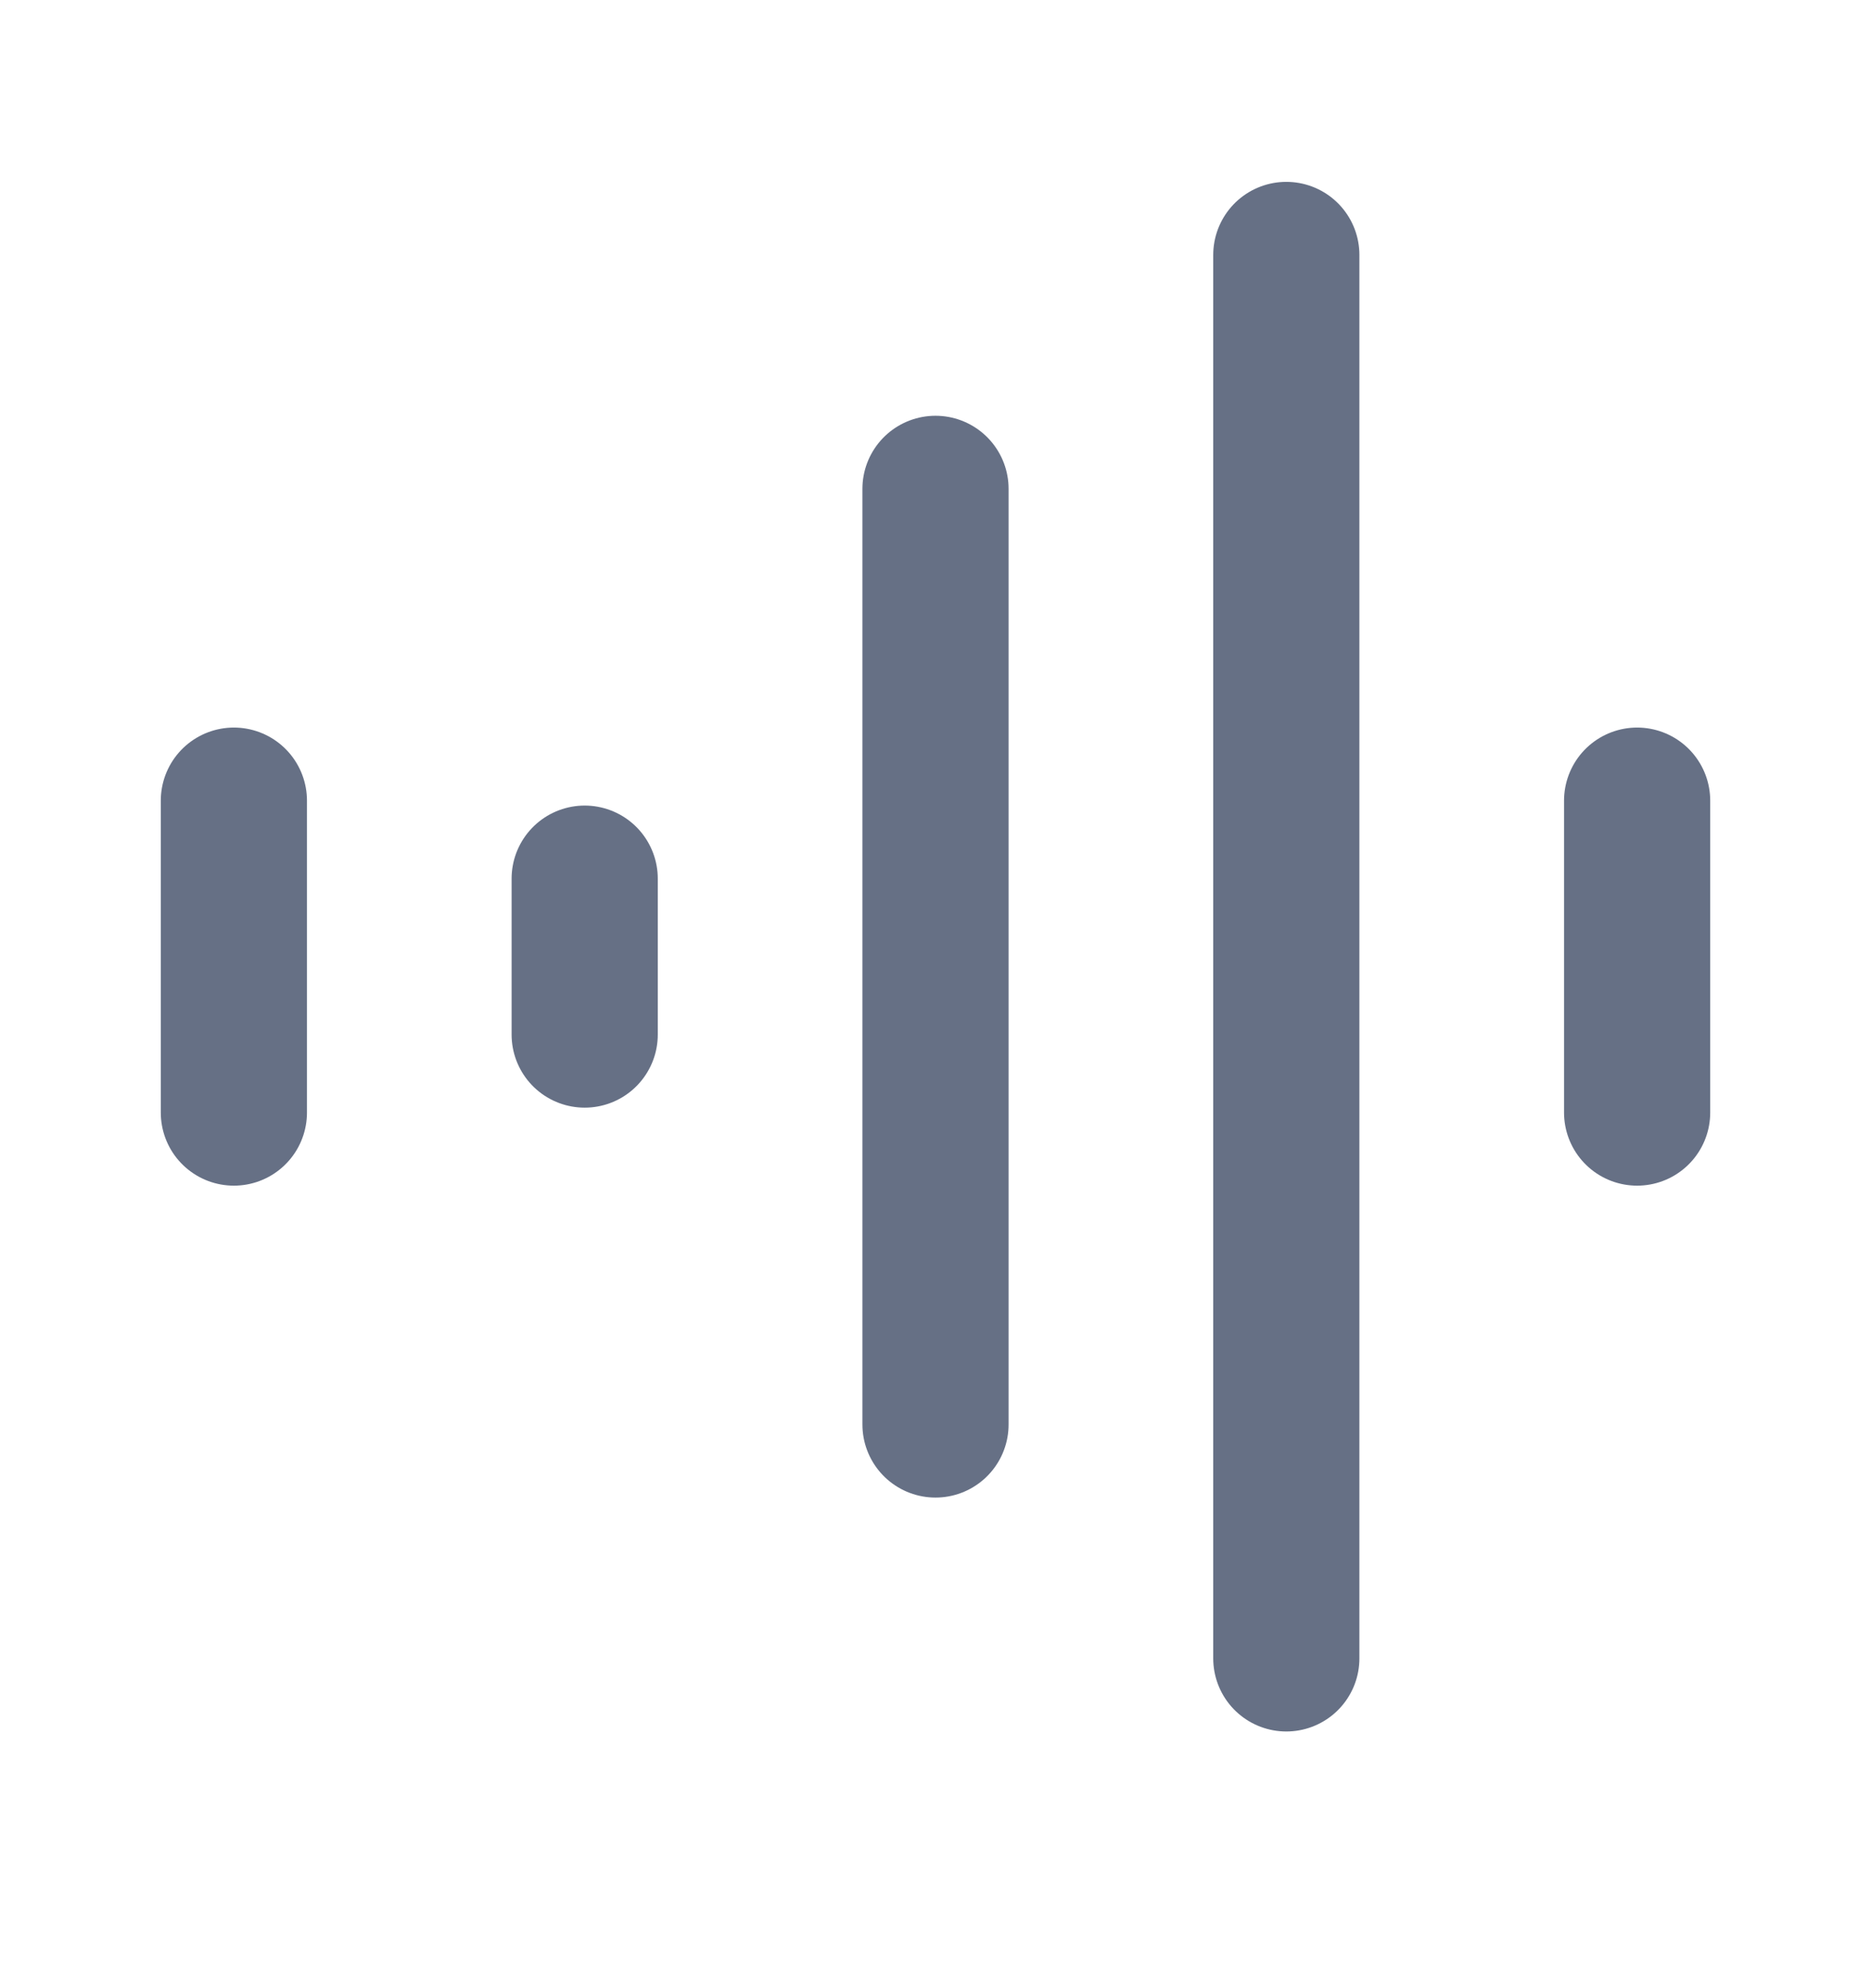 <svg width="16" height="17" viewBox="0 0 16 17" fill="none" xmlns="http://www.w3.org/2000/svg">
<g id="recording-02">
<path id="Icon" d="M2 6.846L2 9.513M5 7.513V8.846M8 4.18V12.18M11 2.18V14.18M14 6.846V9.513" stroke="#667085" stroke-width="1.25" stroke-linecap="round" stroke-linejoin="round"/>
</g>
</svg>
